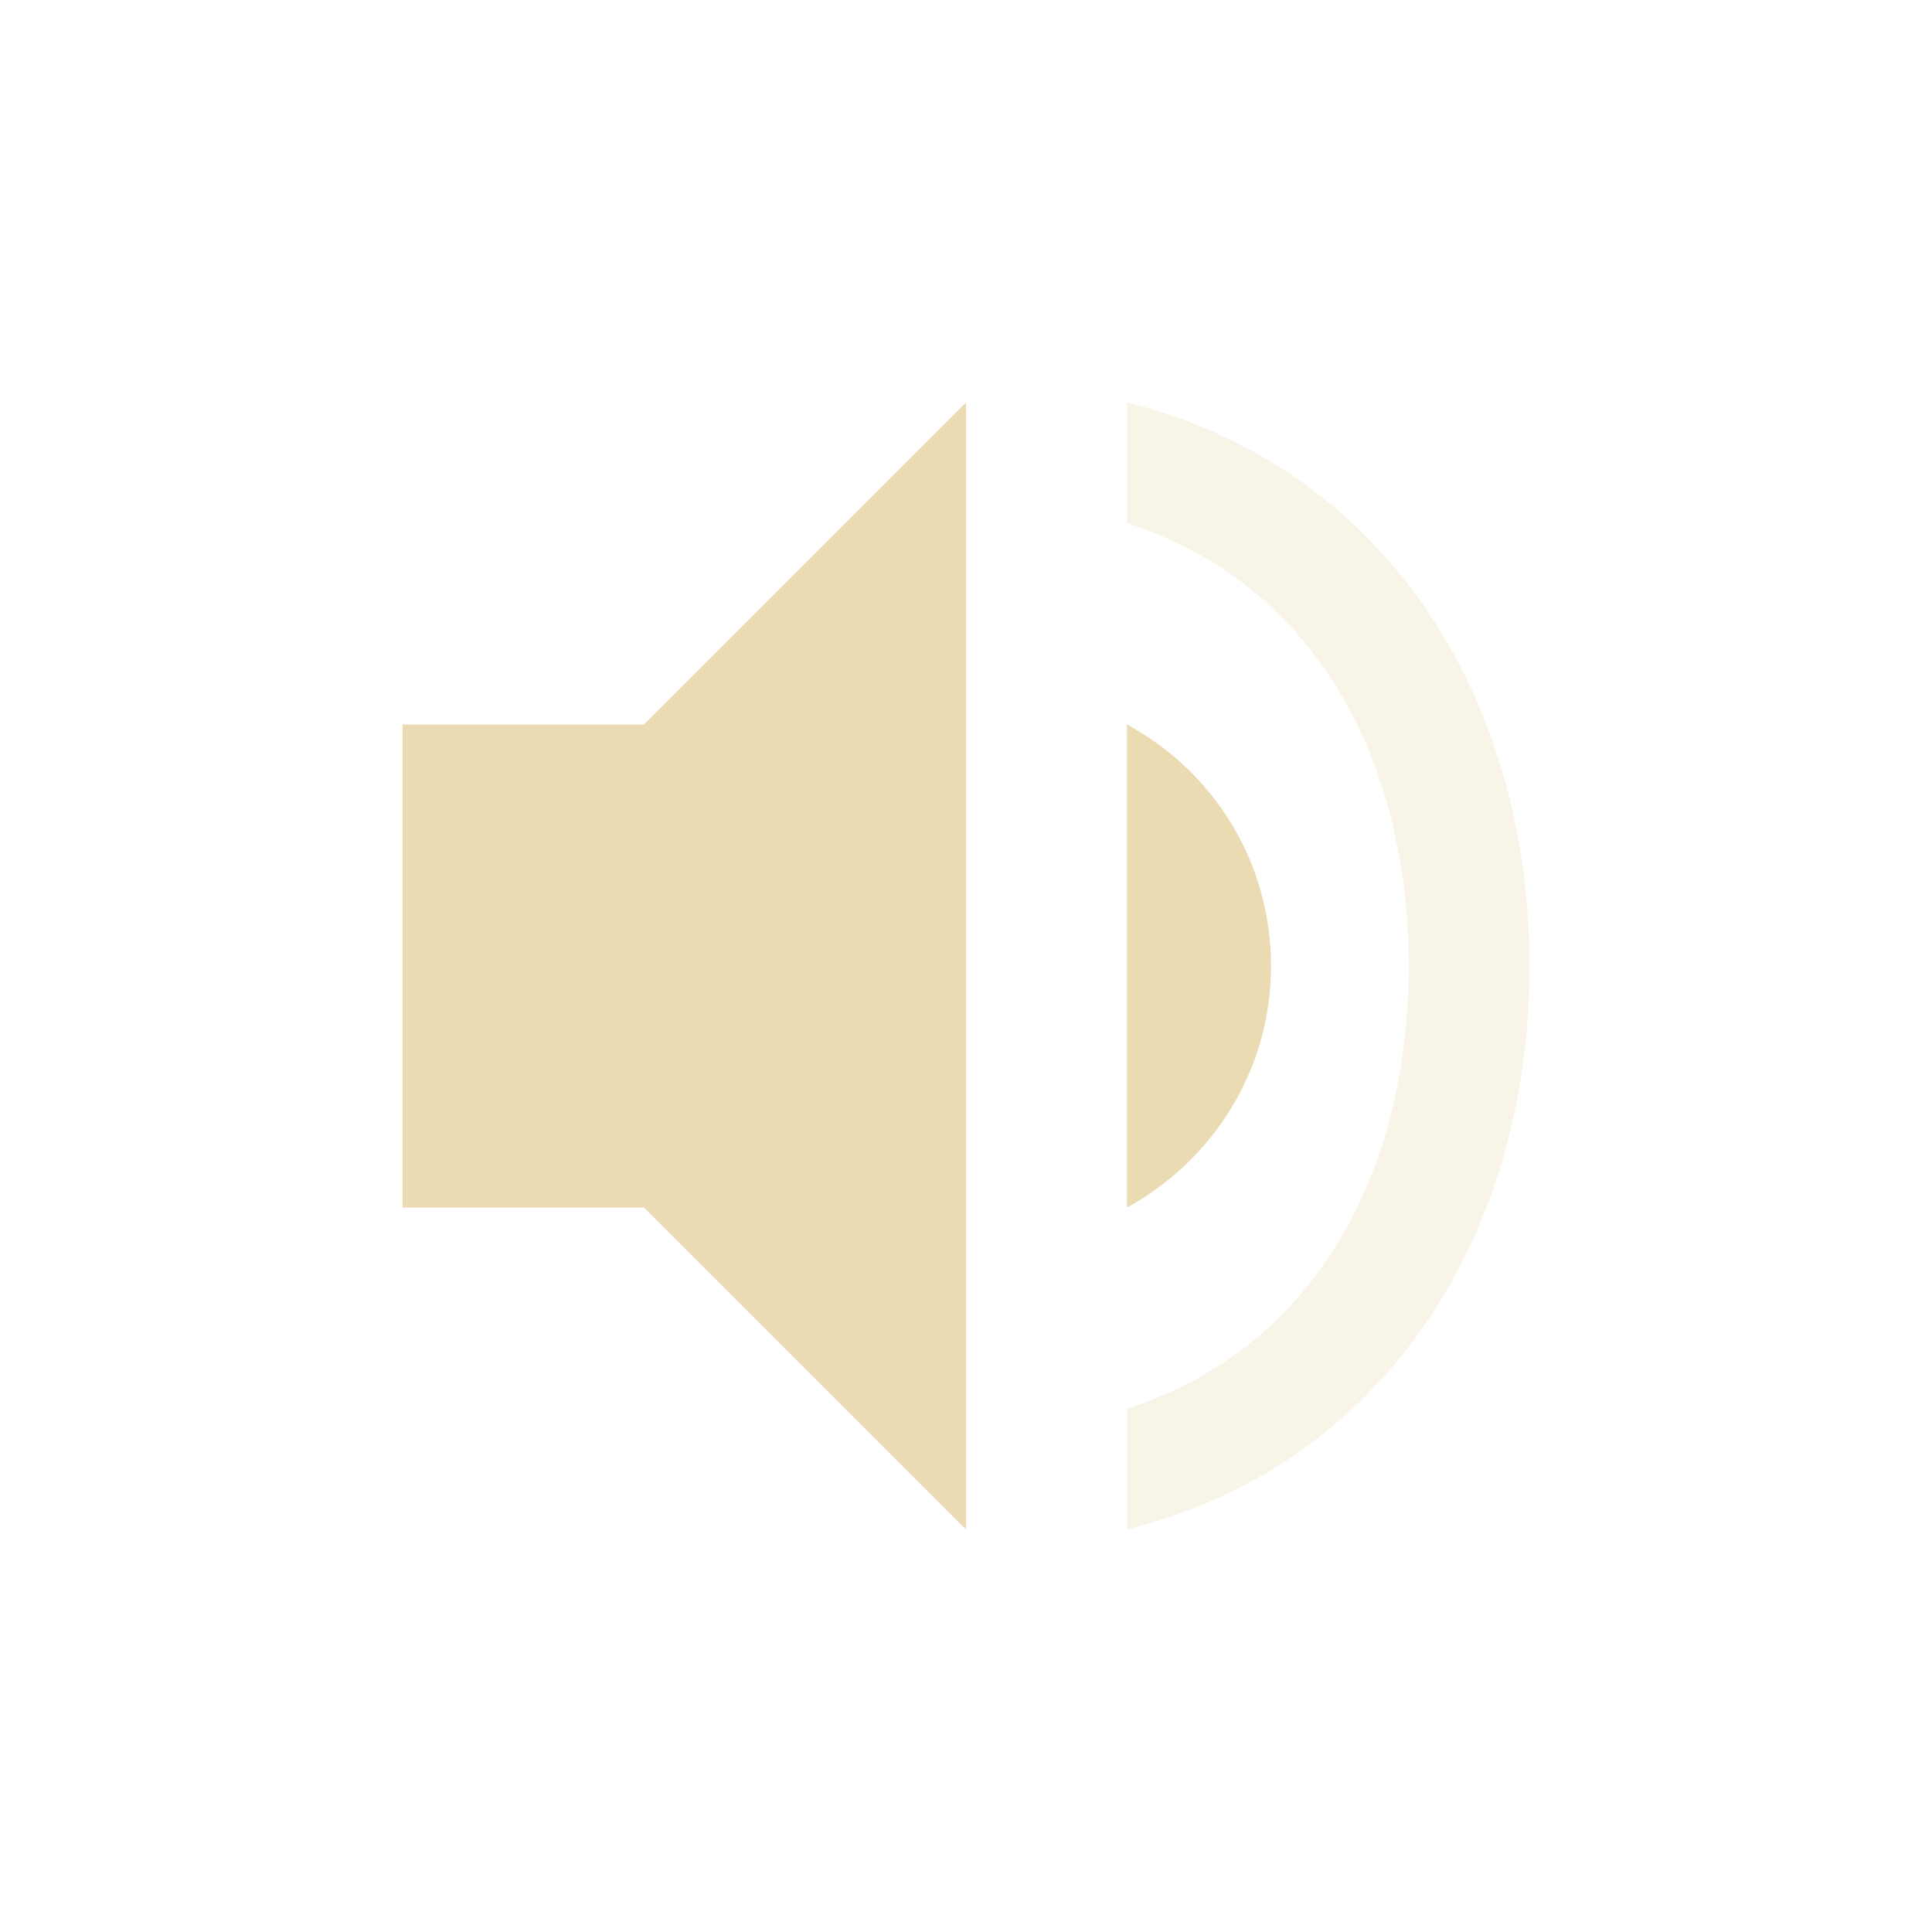 <svg width="24" height="24" version="1.1" viewBox="0 0 24 24" xmlns="http://www.w3.org/2000/svg">
  <defs>
    <style type="text/css">.ColorScheme-Text { color:#ebdbb2; } .ColorScheme-Highlight { color:#458588; }</style>
  </defs>
  <path class="ColorScheme-Text" d="m12 5-4 4h-3v6h3l4 4z" fill="currentColor"/>
  <path class="ColorScheme-Text" d="m14 5v1.5c2.32 0.74 3.5 2.93 3.5 5.5s-1.18 4.76-3.5 5.5v1.5c3.15-0.78 5-3.6 5-7s-1.85-6.22-5-7z" fill="currentColor" opacity=".3"/>
  <path class="ColorScheme-Text" d="m14 9v6c1.06-0.58 1.789-1.7 1.789-3s-0.719-2.42-1.789-3z" fill="currentColor"/>
</svg>
